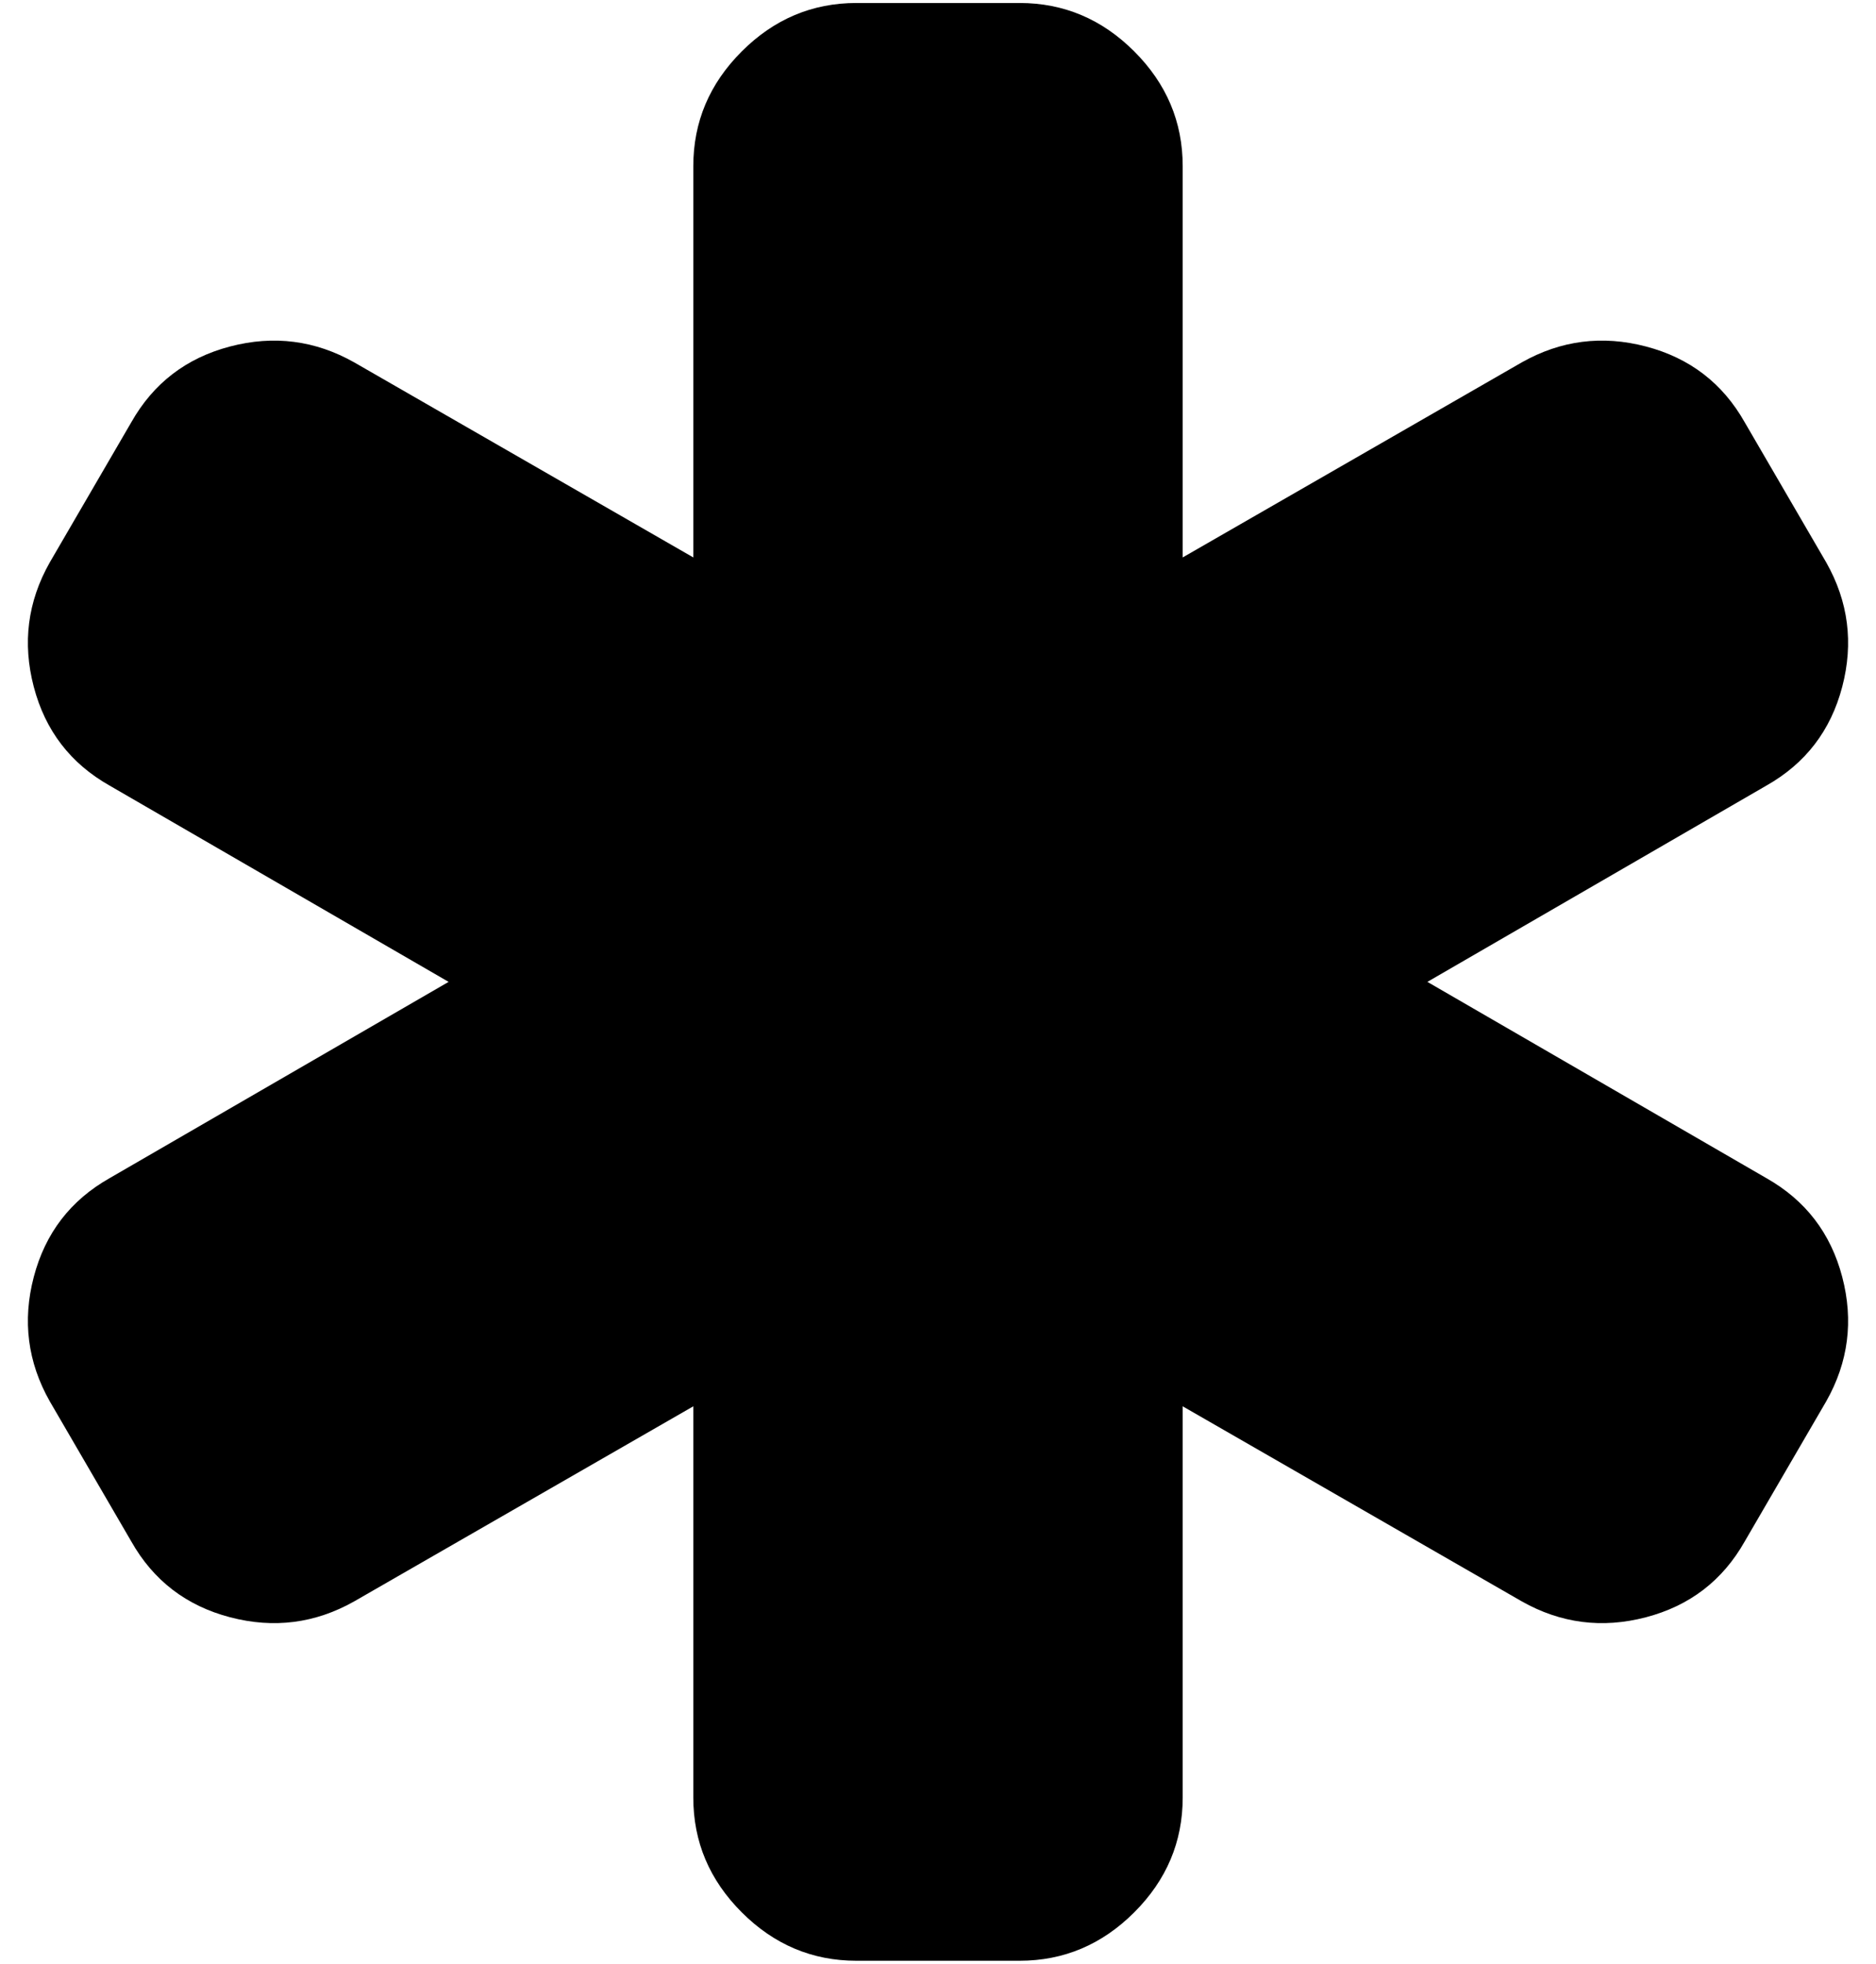 <svg xmlns="http://www.w3.org/2000/svg" width="3em" height="3.14em" viewBox="0 0 1472 1536"><path fill="currentColor" d="M1386 922q46 26 59.5 77.5T1433 1097l-64 110q-26 46-77.5 59.5T1194 1254l-266-153v307q0 52-38 90t-90 38H672q-52 0-90-38t-38-90v-307l-266 153q-46 26-97.5 12.5T103 1207l-64-110q-26-46-12.5-97.5T86 922l266-154L86 614q-46-26-59.5-77.5T39 439l64-110q26-46 77.5-59.5T278 282l266 153V128q0-52 38-90t90-38h128q52 0 90 38t38 90v307l266-153q46-26 97.5-12.5T1369 329l64 110q26 46 12.5 97.5T1386 614l-266 154z"/></svg>